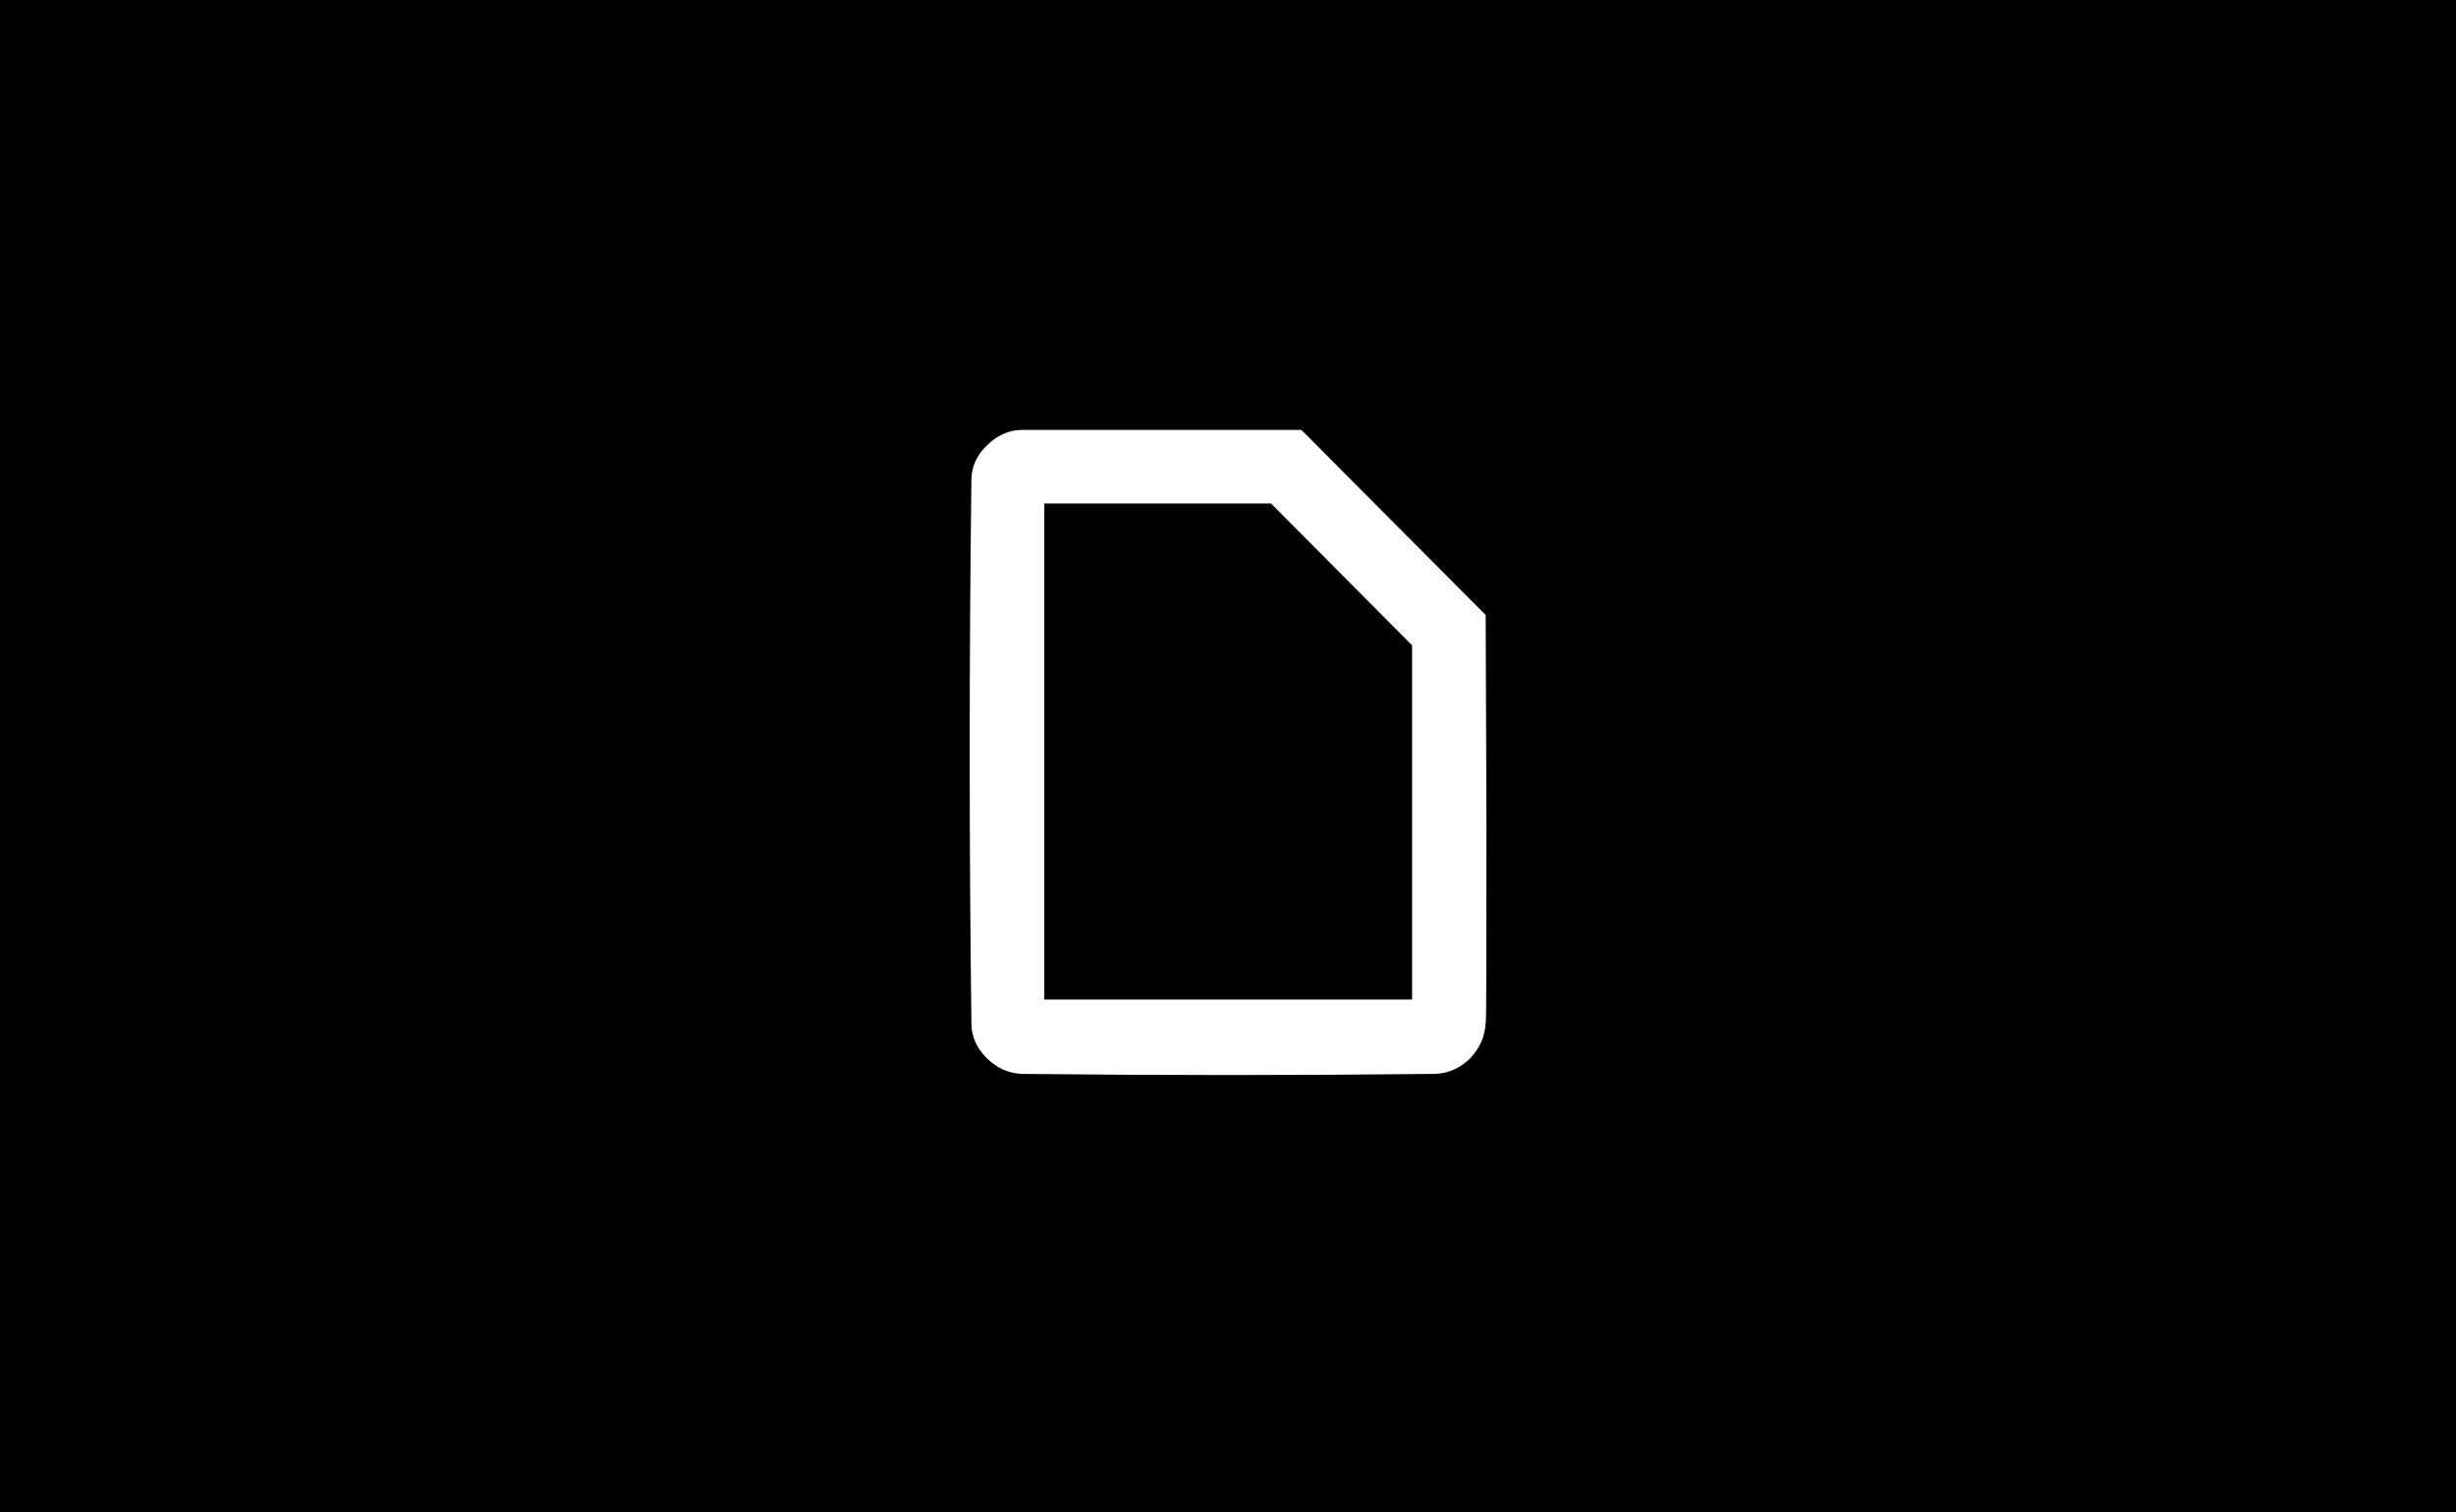 <?xml version="1.0" encoding="UTF-8" standalone="no"?>
<!DOCTYPE svg PUBLIC "-//W3C//DTD SVG 1.1//EN" "http://www.w3.org/Graphics/SVG/1.1/DTD/svg11.dtd">
<svg width="100%" height="100%" viewBox="0 0 666 410" version="1.1" xmlns="http://www.w3.org/2000/svg" xmlns:xlink="http://www.w3.org/1999/xlink" xml:space="preserve" xmlns:serif="http://www.serif.com/" style="fill-rule:evenodd;clip-rule:evenodd;stroke-linejoin:round;stroke-miterlimit:2;">
    <rect x="0" y="0" width="666" height="410" style="fill-rule:nonzero;"/>
    <g transform="matrix(205.684,0,0,205.684,230.099,265.69)">
        <path d="M0.84,-0.481C0.813,-0.508 0.624,-0.698 0.597,-0.725L0.229,-0.725C0.212,-0.725 0.196,-0.718 0.183,-0.705C0.169,-0.692 0.162,-0.676 0.162,-0.659C0.159,-0.42 0.159,-0.181 0.162,0.057C0.162,0.075 0.169,0.09 0.182,0.103C0.195,0.116 0.21,0.123 0.228,0.124C0.41,0.126 0.592,0.126 0.774,0.124C0.792,0.123 0.807,0.116 0.82,0.103C0.832,0.09 0.839,0.075 0.84,0.057C0.841,0.057 0.841,-0.033 0.841,-0.212L0.84,-0.481ZM0.258,-0.628L0.557,-0.628L0.743,-0.441L0.743,0.026L0.258,0.026L0.258,-0.628Z" style="fill:white;fill-rule:nonzero;"/>
    </g>
</svg>
